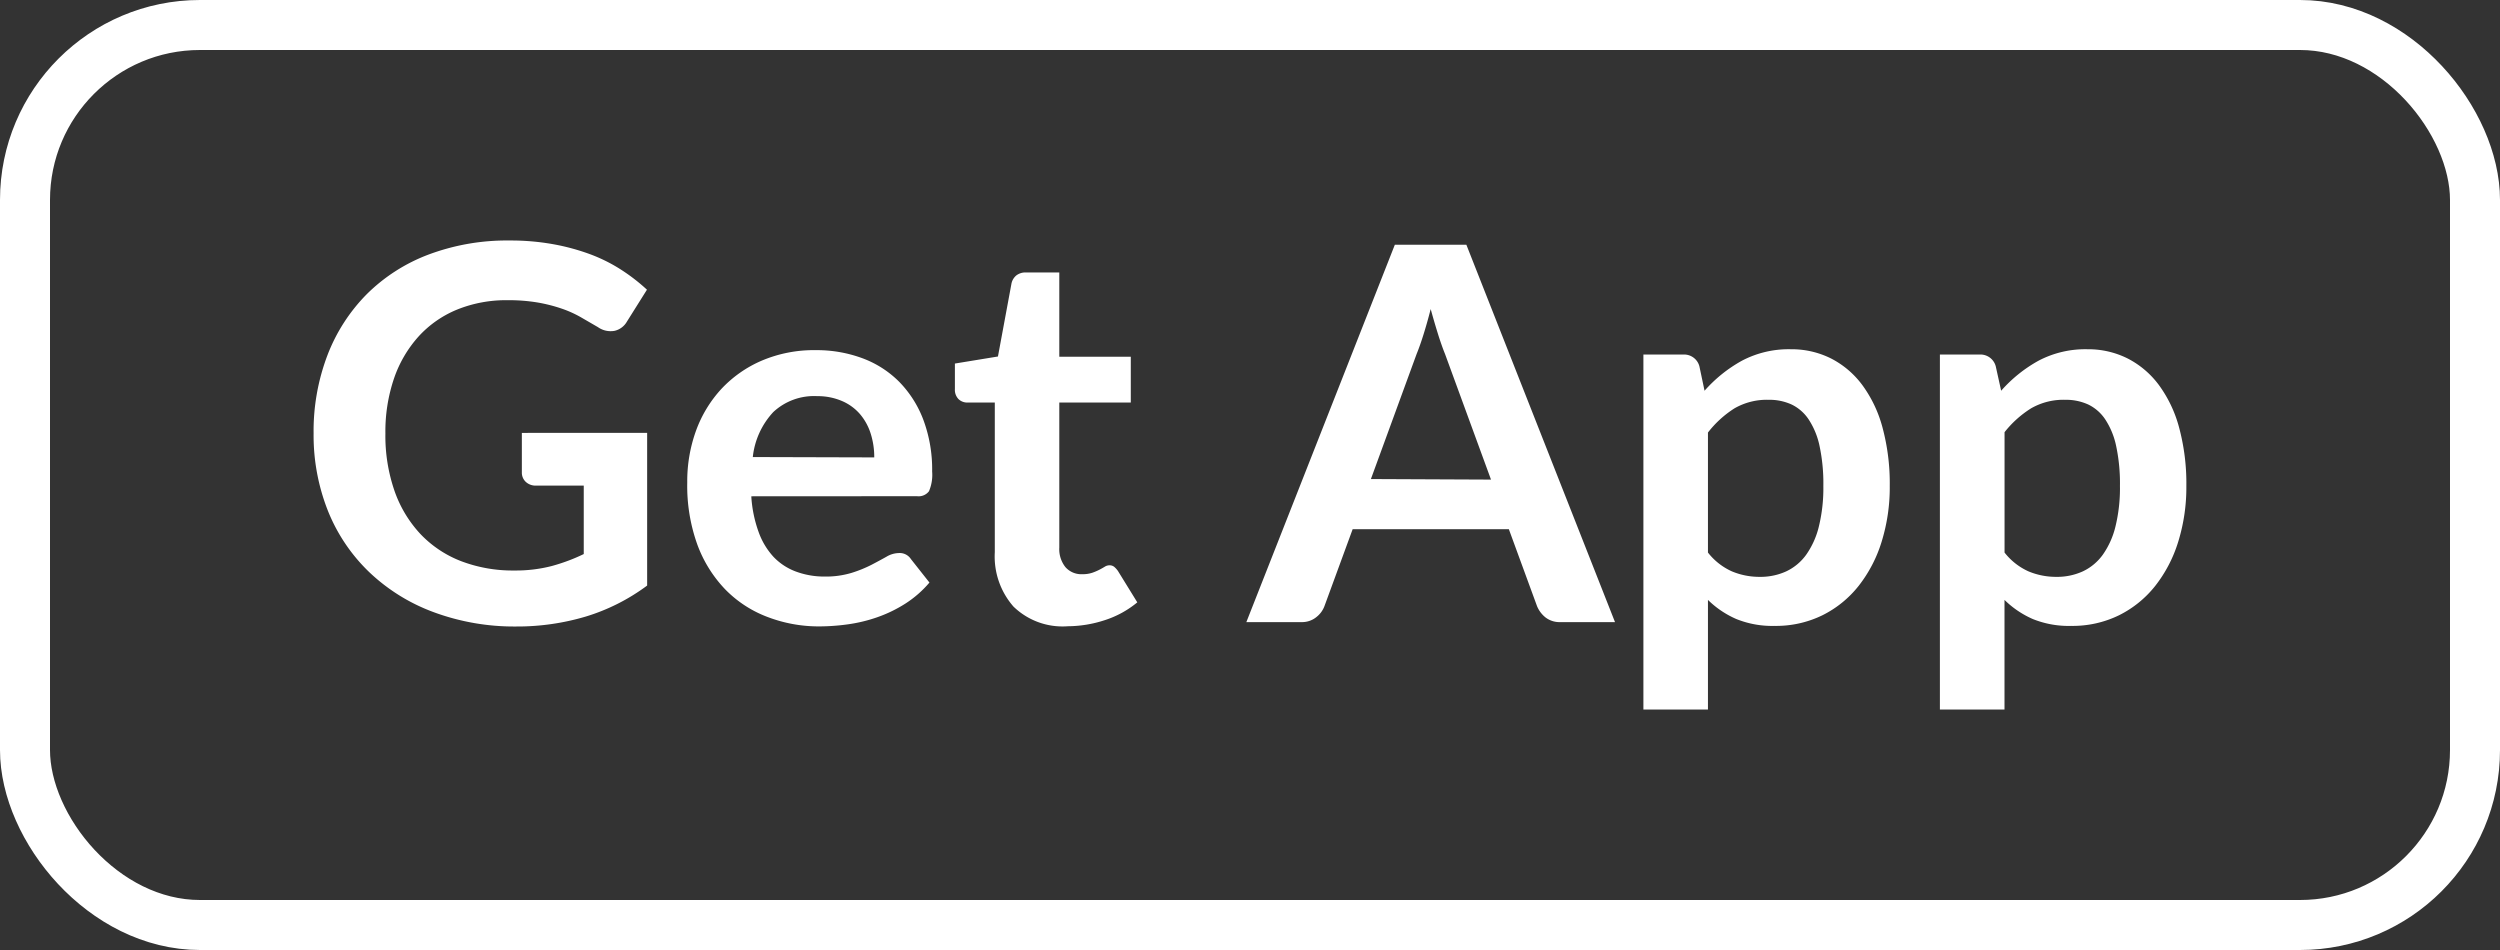 <svg data-name="Component 61 – 1" xmlns="http://www.w3.org/2000/svg" width="50" height="19" viewBox="0 0 50 19">
    <rect x="0" y="0" width="50" height="19" fill="#333333" stroke="none"/>
    <g data-name="Group 9211">
        <path data-name="Path 28952" d="M7.084-4.194v3.054a4 4 0 0 1-1.224.619 4.8 4.8 0 0 1-1.391.2A4.643 4.643 0 0 1 2.8-.613a3.745 3.745 0 0 1-1.279-.8A3.5 3.5 0 0 1 .7-2.633a4.1 4.1 0 0 1-.287-1.55 4.264 4.264 0 0 1 .276-1.561 3.522 3.522 0 0 1 .786-1.222 3.507 3.507 0 0 1 1.235-.793 4.467 4.467 0 0 1 1.629-.282 4.772 4.772 0 0 1 .859.073 4.347 4.347 0 0 1 .741.2 3.21 3.21 0 0 1 .624.311 3.722 3.722 0 0 1 .517.4l-.4.637a.384.384 0 0 1-.245.185.439.439 0 0 1-.335-.073l-.345-.2a2.223 2.223 0 0 0-.384-.172A3.149 3.149 0 0 0 4.9-6.8a3.5 3.5 0 0 0-.608-.047 2.606 2.606 0 0 0-1.01.188 2.137 2.137 0 0 0-.77.538 2.424 2.424 0 0 0-.491.84 3.293 3.293 0 0 0-.172 1.1 3.365 3.365 0 0 0 .185 1.156 2.432 2.432 0 0 0 .522.861 2.225 2.225 0 0 0 .812.538 2.894 2.894 0 0 0 1.06.185 2.87 2.87 0 0 0 .746-.089 3.67 3.67 0 0 0 .642-.24v-1.369h-.95a.286.286 0 0 1-.211-.076.252.252 0 0 1-.077-.185v-.793zm4.542.491a1.552 1.552 0 0 0-.07-.472 1.123 1.123 0 0 0-.211-.389.983.983 0 0 0-.358-.264 1.227 1.227 0 0 0-.5-.1 1.194 1.194 0 0 0-.88.318 1.562 1.562 0 0 0-.41.9zm-2.459.778a2.537 2.537 0 0 0 .146.713 1.457 1.457 0 0 0 .3.5 1.186 1.186 0 0 0 .446.292 1.622 1.622 0 0 0 .572.1 1.772 1.772 0 0 0 .54-.073 2.533 2.533 0 0 0 .4-.162q.17-.089.3-.162a.5.5 0 0 1 .248-.073.267.267 0 0 1 .24.12l.371.47a2.149 2.149 0 0 1-.48.42 2.693 2.693 0 0 1-.556.271 3.039 3.039 0 0 1-.59.144 4.224 4.224 0 0 1-.582.042A2.861 2.861 0 0 1 9.48-.516a2.325 2.325 0 0 1-.835-.548 2.572 2.572 0 0 1-.559-.9 3.475 3.475 0 0 1-.2-1.24 2.965 2.965 0 0 1 .174-1.029 2.479 2.479 0 0 1 .509-.84 2.4 2.4 0 0 1 .809-.566 2.665 2.665 0 0 1 1.078-.209 2.622 2.622 0 0 1 .934.162 2.036 2.036 0 0 1 .736.472 2.188 2.188 0 0 1 .483.762 2.839 2.839 0 0 1 .175 1.031.837.837 0 0 1-.063.394.259.259 0 0 1-.24.1zm6.316 2.6A1.407 1.407 0 0 1 14.41-.72a1.519 1.519 0 0 1-.373-1.088V-4.8h-.548a.251.251 0 0 1-.177-.068.265.265 0 0 1-.073-.2v-.512l.861-.141.271-1.462a.286.286 0 0 1 .1-.162.3.3 0 0 1 .188-.057h.668v1.686h1.43v.916h-1.43v2.9a.577.577 0 0 0 .123.392.423.423 0 0 0 .337.141.607.607 0 0 0 .2-.029 1.106 1.106 0 0 0 .141-.06q.06-.031.107-.06a.179.179 0 0 1 .094-.029.148.148 0 0 1 .094.029.435.435 0 0 1 .078.086l.386.626a1.952 1.952 0 0 1-.647.355 2.409 2.409 0 0 1-.757.123zm8.478-2.934-.919-2.511q-.068-.167-.141-.4t-.146-.5q-.068.266-.141.5t-.141.4l-.914 2.5zm2.48 2.85h-1.087a.463.463 0 0 1-.3-.091.569.569 0 0 1-.172-.227l-.564-1.54h-3.124L20.63-.728a.5.5 0 0 1-.162.219.452.452 0 0 1-.3.1h-1.1l2.97-7.548h1.43zM28.3-1.8a1.269 1.269 0 0 0 .478.376 1.422 1.422 0 0 0 .561.11 1.232 1.232 0 0 0 .527-.11 1.033 1.033 0 0 0 .4-.334 1.653 1.653 0 0 0 .253-.566 3.236 3.236 0 0 0 .089-.807 3.58 3.58 0 0 0-.076-.8 1.538 1.538 0 0 0-.217-.53.856.856 0 0 0-.342-.3 1.066 1.066 0 0 0-.457-.094 1.3 1.3 0 0 0-.684.17 2.076 2.076 0 0 0-.532.485zm-.068-3.236a2.794 2.794 0 0 1 .746-.6 2.005 2.005 0 0 1 .981-.23 1.756 1.756 0 0 1 .8.183 1.8 1.8 0 0 1 .626.53 2.541 2.541 0 0 1 .407.856 4.308 4.308 0 0 1 .144 1.167 3.669 3.669 0 0 1-.162 1.112 2.721 2.721 0 0 1-.462.887 2.134 2.134 0 0 1-.726.587 2.111 2.111 0 0 1-.953.211 1.92 1.92 0 0 1-.767-.138 1.875 1.875 0 0 1-.566-.382V1.34h-1.291v-7.1h.791a.317.317 0 0 1 .329.235zm6 3.236a1.269 1.269 0 0 0 .478.376 1.422 1.422 0 0 0 .561.11 1.232 1.232 0 0 0 .527-.11 1.033 1.033 0 0 0 .4-.334 1.653 1.653 0 0 0 .253-.566 3.236 3.236 0 0 0 .089-.807 3.58 3.58 0 0 0-.076-.8 1.538 1.538 0 0 0-.217-.53.856.856 0 0 0-.342-.3 1.066 1.066 0 0 0-.457-.094 1.3 1.3 0 0 0-.684.17 2.076 2.076 0 0 0-.532.478zm-.068-3.236a2.794 2.794 0 0 1 .746-.6 2.005 2.005 0 0 1 .981-.23 1.756 1.756 0 0 1 .8.183 1.8 1.8 0 0 1 .626.53 2.541 2.541 0 0 1 .407.856 4.308 4.308 0 0 1 .144 1.167 3.669 3.669 0 0 1-.162 1.112 2.721 2.721 0 0 1-.462.887 2.134 2.134 0 0 1-.726.587 2.111 2.111 0 0 1-.953.211 1.92 1.92 0 0 1-.765-.136 1.875 1.875 0 0 1-.569-.384V1.34h-1.292v-7.1h.788a.317.317 0 0 1 .329.235z" transform="translate(5.859 12.851)" style="fill:#fff"/>
    </g>
    <g data-name="Rectangle 12305" style="stroke:#fff;fill:none">
        <rect width="50" height="19" rx="4" style="stroke:none"/>
        <rect x=".5" y=".5" width="49" height="18" rx="3.5" style="fill:none"/>
    </g>
</svg>
